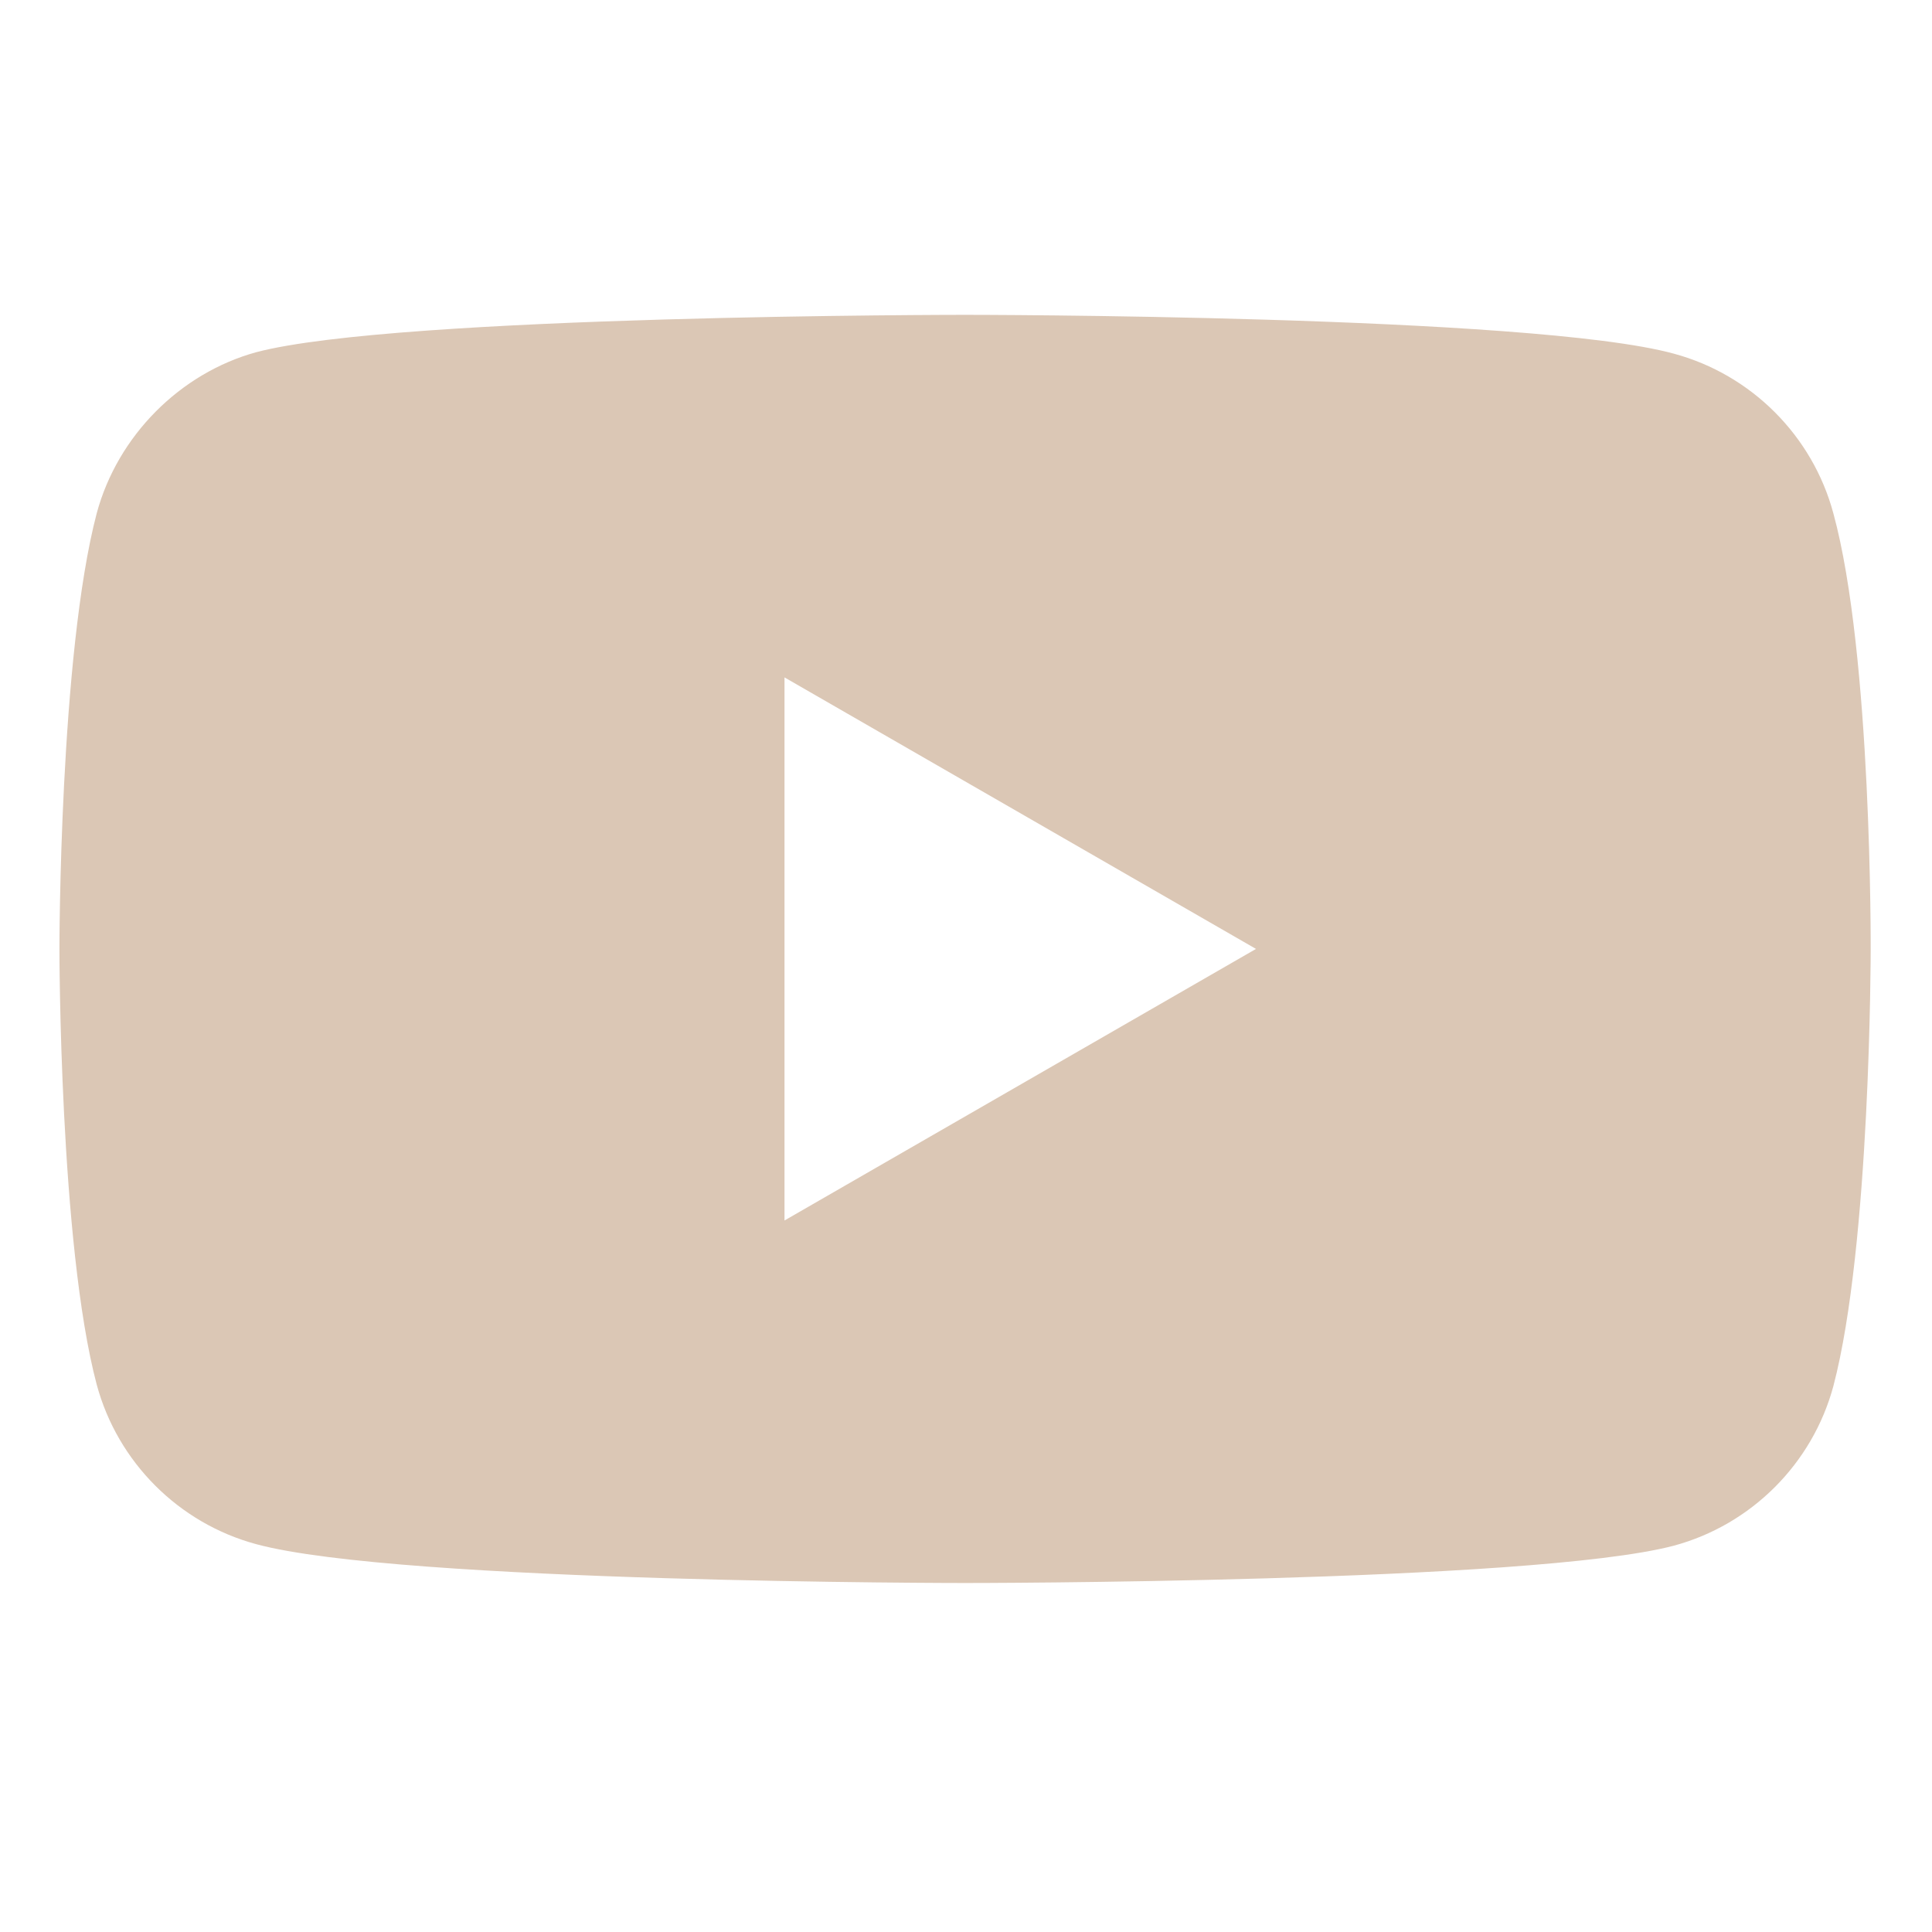 <svg width="50" height="50" viewBox="0 0 50 50" fill="none" xmlns="http://www.w3.org/2000/svg">
<path d="M47.447 13.284C46.907 11.276 45.324 9.693 43.316 9.152C39.648 8.148 24.975 8.148 24.975 8.148C24.975 8.148 10.303 8.148 6.635 9.114C4.665 9.654 3.044 11.276 2.503 13.284C1.538 16.952 1.538 24.558 1.538 24.558C1.538 24.558 1.538 32.203 2.503 35.833C3.044 37.841 4.627 39.424 6.635 39.964C10.341 40.968 24.976 40.968 24.976 40.968C24.976 40.968 39.648 40.968 43.316 40.003C45.324 39.462 46.907 37.879 47.448 35.871C48.413 32.203 48.413 24.597 48.413 24.597C48.413 24.597 48.451 16.952 47.447 13.284V13.284ZM20.303 31.586V17.531L32.505 24.558L20.303 31.586Z" fill="#DBC7B5"/>
</svg>
